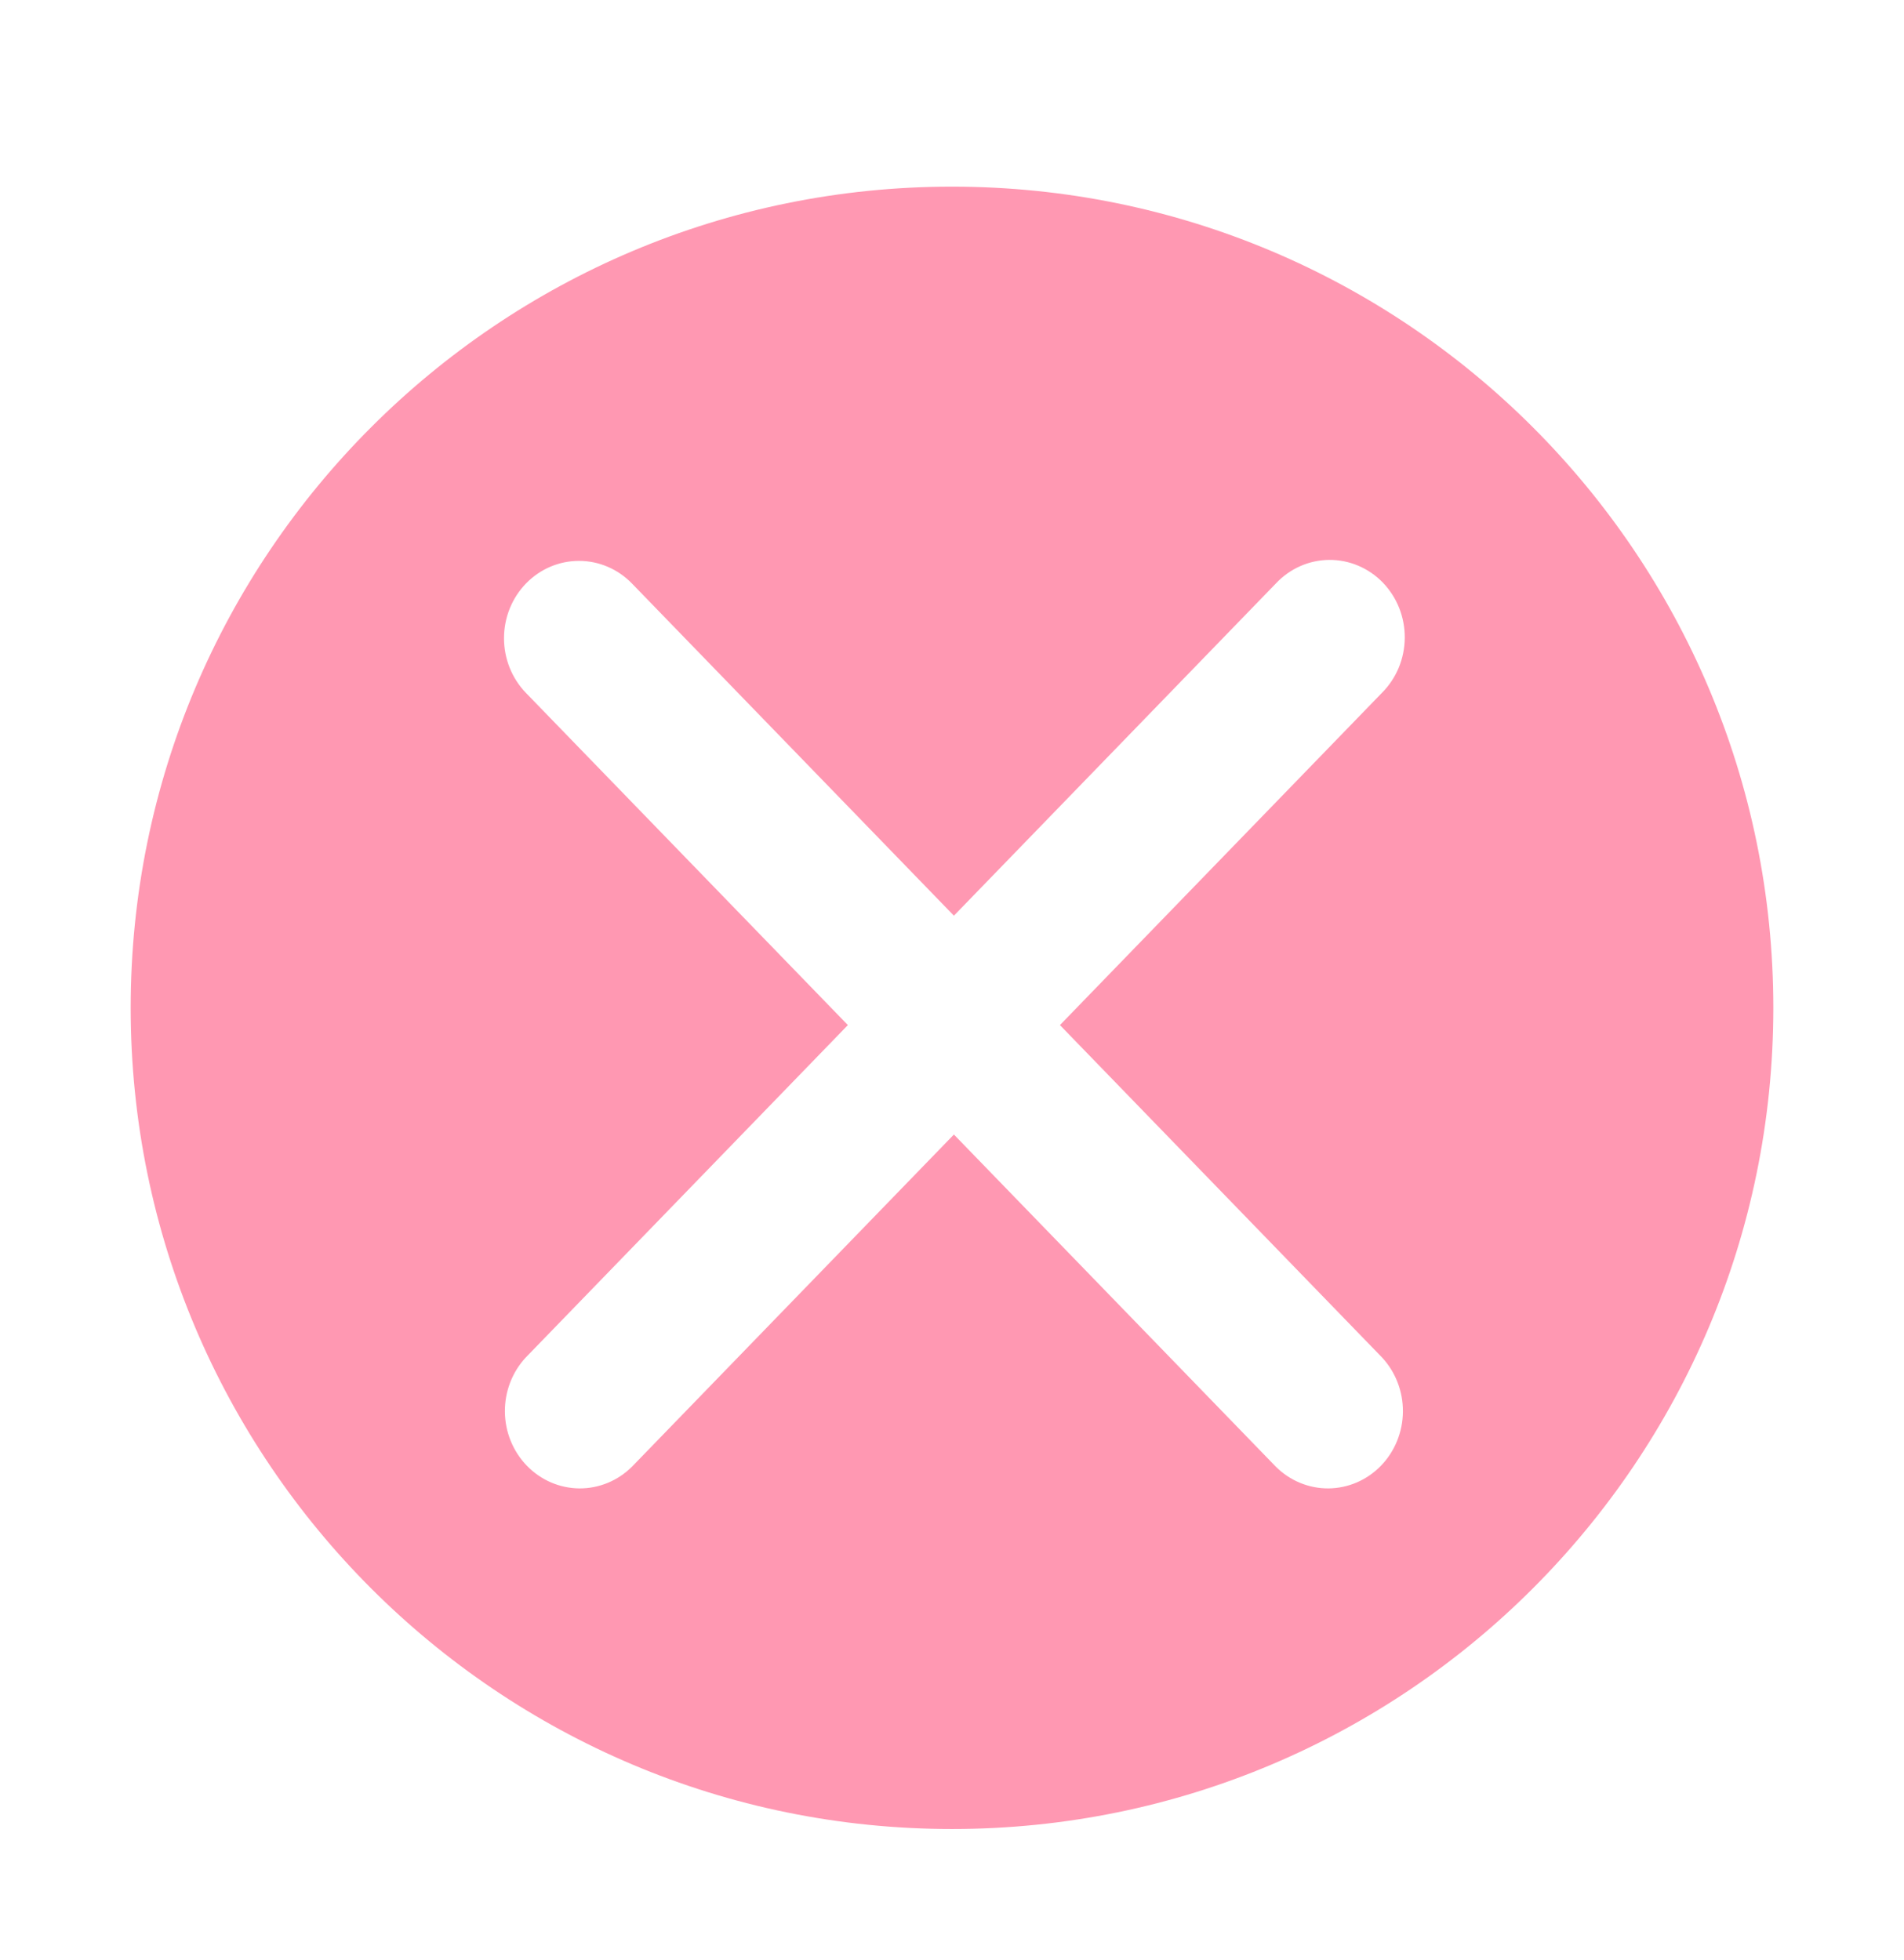 <svg width="68" height="70" viewBox="0 0 68 70" fill="none" xmlns="http://www.w3.org/2000/svg">
<g filter="url(#filter0_d_1146_12981)">
<path d="M34 61.334C50.2 61.334 63.333 48.201 63.333 32C63.333 15.8 50.2 2.667 34 2.667C17.799 2.667 4.667 15.8 4.667 32C4.667 48.201 17.799 61.334 34 61.334Z" fill="#FF98B2"/>
<path fill-rule="evenodd" clip-rule="evenodd" d="M18.784 16.844C19.286 16.326 19.967 16.035 20.678 16.035C21.388 16.035 22.069 16.326 22.571 16.844L34.068 28.709L45.565 16.844C45.812 16.58 46.108 16.369 46.435 16.224C46.761 16.079 47.113 16.003 47.468 16C47.824 15.997 48.177 16.067 48.506 16.206C48.835 16.345 49.134 16.55 49.386 16.809C49.637 17.069 49.836 17.378 49.971 17.717C50.105 18.057 50.173 18.421 50.17 18.788C50.167 19.155 50.093 19.518 49.953 19.855C49.812 20.192 49.608 20.497 49.352 20.752L37.855 32.617L49.352 44.483C49.84 45.004 50.11 45.702 50.104 46.427C50.098 47.152 49.816 47.845 49.32 48.357C48.823 48.87 48.151 49.16 47.449 49.167C46.747 49.173 46.071 48.894 45.565 48.391L34.068 36.526L22.571 48.391C22.066 48.894 21.389 49.173 20.687 49.167C19.985 49.16 19.313 48.87 18.817 48.357C18.32 47.845 18.038 47.152 18.032 46.427C18.026 45.702 18.296 45.004 18.784 44.483L30.281 32.617L18.784 20.752C18.282 20.234 18 19.531 18 18.798C18 18.065 18.282 17.362 18.784 16.844V16.844Z" fill="white"/>
</g>
<defs>
<filter id="filter0_d_1146_12981" x="-2" y="0" width="72" height="72" filterUnits="userSpaceOnUse" color-interpolation-filters="sRGB">
<feFlood flood-opacity="0" result="BackgroundImageFix"/>
<feColorMatrix in="SourceAlpha" type="matrix" values="0 0 0 0 0 0 0 0 0 0 0 0 0 0 0 0 0 0 127 0" result="hardAlpha"/>
<feOffset dy="4"/>
<feGaussianBlur stdDeviation="2"/>
<feComposite in2="hardAlpha" operator="out"/>
<feColorMatrix type="matrix" values="0 0 0 0 0 0 0 0 0 0 0 0 0 0 0 0 0 0 0.25 0"/>
<feBlend mode="normal" in2="BackgroundImageFix" result="effect1_dropShadow_1146_12981"/>
<feBlend mode="normal" in="SourceGraphic" in2="effect1_dropShadow_1146_12981" result="shape"/>
</filter>
</defs>
</svg>
